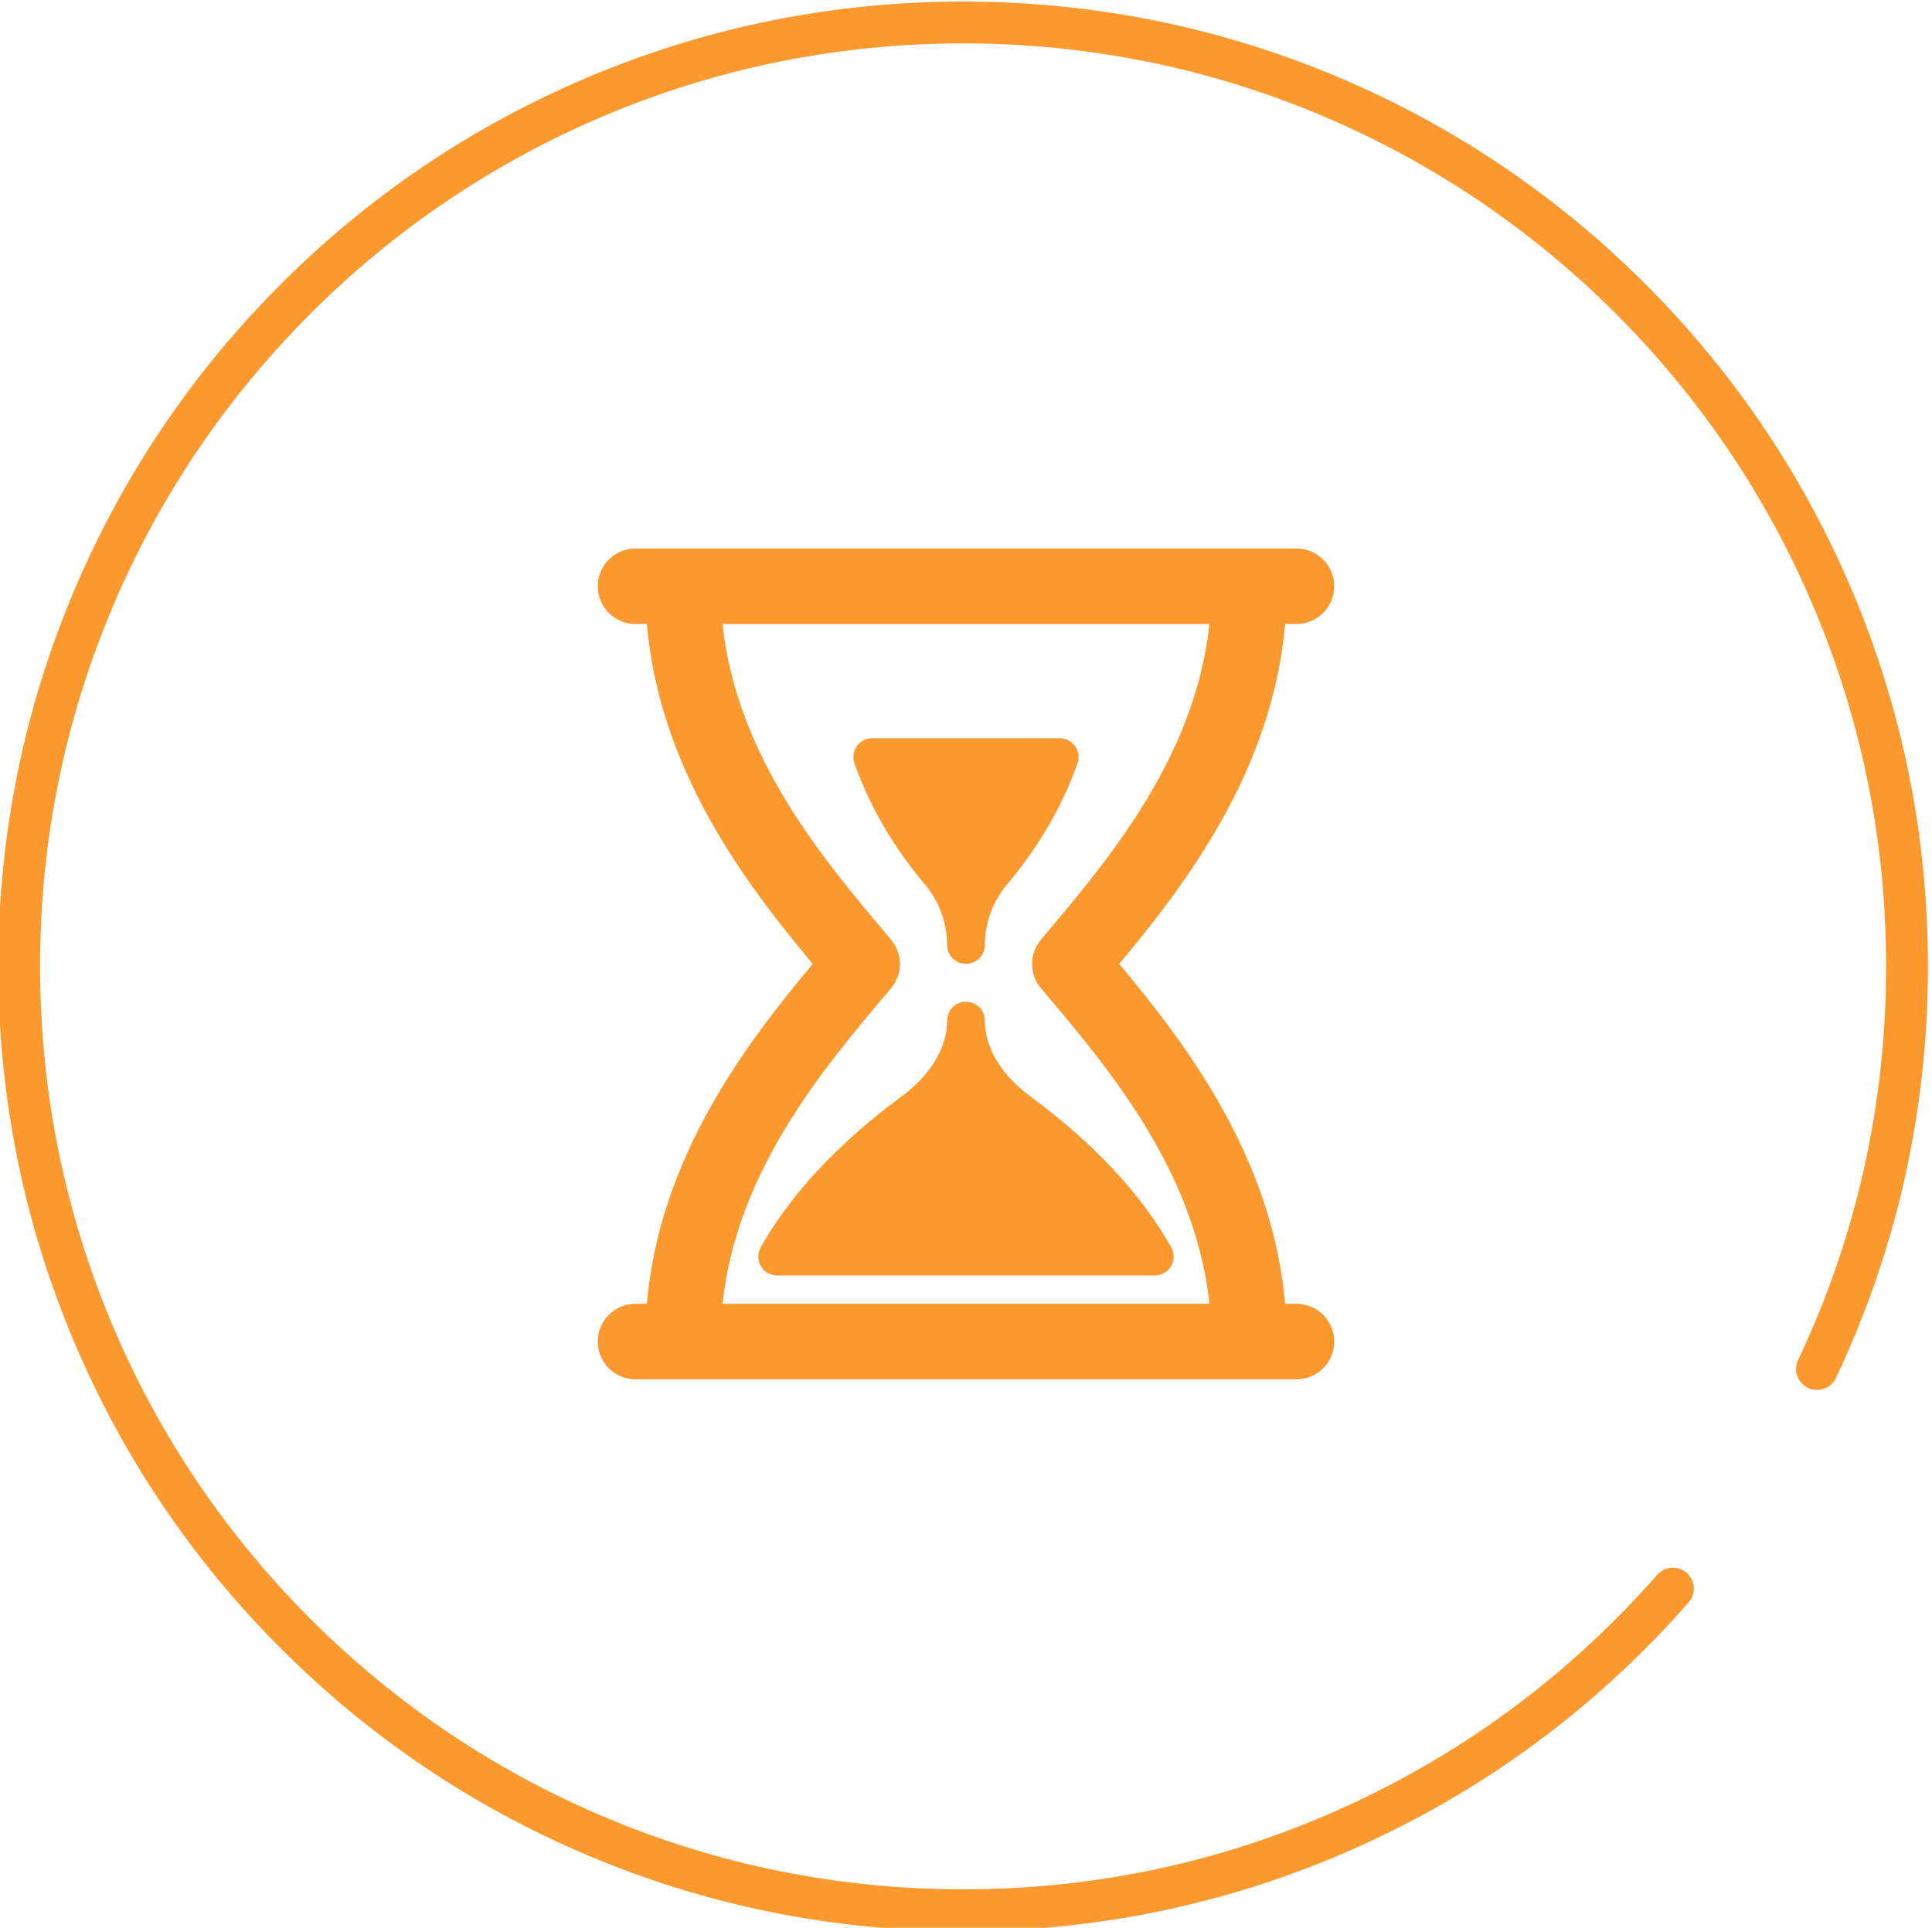 <?xml version="1.0" encoding="utf-8"?>
<!-- Generator: Adobe Illustrator 22.1.0, SVG Export Plug-In . SVG Version: 6.00 Build 0)  -->
<svg version="1.0" id="Layer_1" xmlns="http://www.w3.org/2000/svg" xmlns:xlink="http://www.w3.org/1999/xlink" x="0px" y="0px"
	 viewBox="0 0 785.646 784" style="enable-background:new 0 0 785.646 784;" xml:space="preserve">
<style type="text/css">
	.st0{fill:#FB982E;}
</style>
<path class="st0" d="M391.696,785.354c-52.965,0-104.352-10.377-152.735-30.844
	c-46.727-19.767-88.692-48.061-124.729-84.098c-36.037-36.036-64.331-78.001-84.097-124.728
	c-20.466-48.383-30.844-99.771-30.844-152.735c0-52.964,10.377-104.347,30.844-152.72
	c19.766-46.717,48.06-88.67,84.098-124.694c36.036-36.022,78-64.305,124.729-84.062
	c48.38-20.456,99.768-30.828,152.733-30.828s104.348,10.372,152.719,30.828
	c46.718,19.757,88.671,48.04,124.694,84.063s64.307,77.977,84.062,124.694
	C773.628,288.603,784,339.984,784,392.95c0,58.595-12.589,114.928-37.416,167.435
	c-2.006,4.247-7.075,6.064-11.322,4.053c-4.246-2.007-6.061-7.076-4.053-11.322
	c23.744-50.217,35.783-104.104,35.783-160.165c0-50.677-9.92-99.83-29.484-146.094
	c-18.899-44.69-45.958-84.827-80.425-119.293s-74.603-61.525-119.293-80.424
	c-46.264-19.565-95.416-29.485-146.094-29.485c-50.678,0-99.837,9.92-146.11,29.485
	c-44.701,18.9-84.849,45.959-119.328,80.425c-34.48,34.468-61.551,74.604-80.458,119.293
	c-19.575,46.265-29.5,95.418-29.5,146.093c0,50.676,9.925,99.834,29.5,146.108
	c18.909,44.7,45.979,84.849,80.459,119.328c34.48,34.48,74.628,61.552,119.328,80.46
	c46.275,19.575,95.433,29.5,146.109,29.5c54.979,0,107.953-11.62,157.452-34.538
	c47.843-22.151,89.816-53.564,124.757-93.369c3.098-3.53,8.47-3.88,12.001-0.78
	c3.529,3.098,3.879,8.471,0.78,12.001c-36.514,41.597-80.384,74.429-130.393,97.582
	C504.539,773.205,449.16,785.354,391.696,785.354z"/>
<g>
	<g id="Layer_1_64_">
		<g>
			<path class="st0" d="M385.142,384.294c0,4.249,3.443,7.67,7.678,7.67s7.678-3.443,7.678-7.67
				c0.007-8.986,3.199-17.72,8.993-24.593c12.889-15.283,22.551-31.853,28.669-49.25
				c0.827-2.351,0.467-4.953-0.97-6.987c-1.445-2.034-3.774-3.242-6.269-3.242h-76.208
				c-2.495,0-4.831,1.208-6.276,3.242c-1.438,2.034-1.797,4.637-0.97,6.987
				c6.132,17.397,15.779,33.967,28.669,49.25
				C381.936,366.573,385.135,375.315,385.142,384.294z"/>
			<path class="st0" d="M400.497,415.069c0-4.241-3.443-7.67-7.678-7.67s-7.678,3.443-7.678,7.67
				c-0.007,11.085-6.628,22.048-18.64,30.94c-25.693,18.971-44.923,39.581-57.158,61.248
				c-1.344,2.387-1.323,5.291,0.065,7.634c1.366,2.365,3.896,3.81,6.628,3.81h153.58
				c2.725,0,5.248-1.445,6.628-3.81c1.373-2.344,1.395-5.248,0.058-7.634
				c-12.228-21.667-31.465-42.277-57.151-61.248C407.125,437.117,400.504,426.154,400.497,415.069
				z"/>
			<path class="st0" d="M527.192,530.225H522.598C517.321,470.465,482.327,424.587,455.124,392
				c27.209-32.579,62.19-78.465,67.488-138.225h4.594c8.483,0,15.355-6.88,15.355-15.362
				c0-8.483-6.872-15.355-15.355-15.355H258.44c-8.483,0-15.355,6.88-15.355,15.355
				c0,8.483,6.872,15.362,15.355,15.362h4.594C268.317,313.542,303.298,359.428,330.507,392
				c-27.202,32.579-62.19,78.458-67.481,138.225h-4.586c-8.483,0-15.355,6.865-15.355,15.348
				c0,8.49,6.872,15.37,15.355,15.37h19.201h230.356h19.208
				c8.483,0,15.355-6.88,15.355-15.37C542.561,537.091,535.681,530.225,527.192,530.225z
				 M293.816,530.225c5.773-53.995,40.875-95.574,67.107-126.644l1.402-1.661
				c4.831-5.715,4.831-14.083,0-19.805l-1.395-1.653
				c-26.225-31.077-61.342-72.657-67.114-126.659h198.007
				c-5.773,54.002-40.89,95.582-67.114,126.659l-1.387,1.653
				c-4.831,5.715-4.831,14.083,0,19.805l1.402,1.661
				c26.225,31.07,61.327,72.65,67.1,126.644H293.816z"/>
		</g>
	</g>
</g>
</svg>
